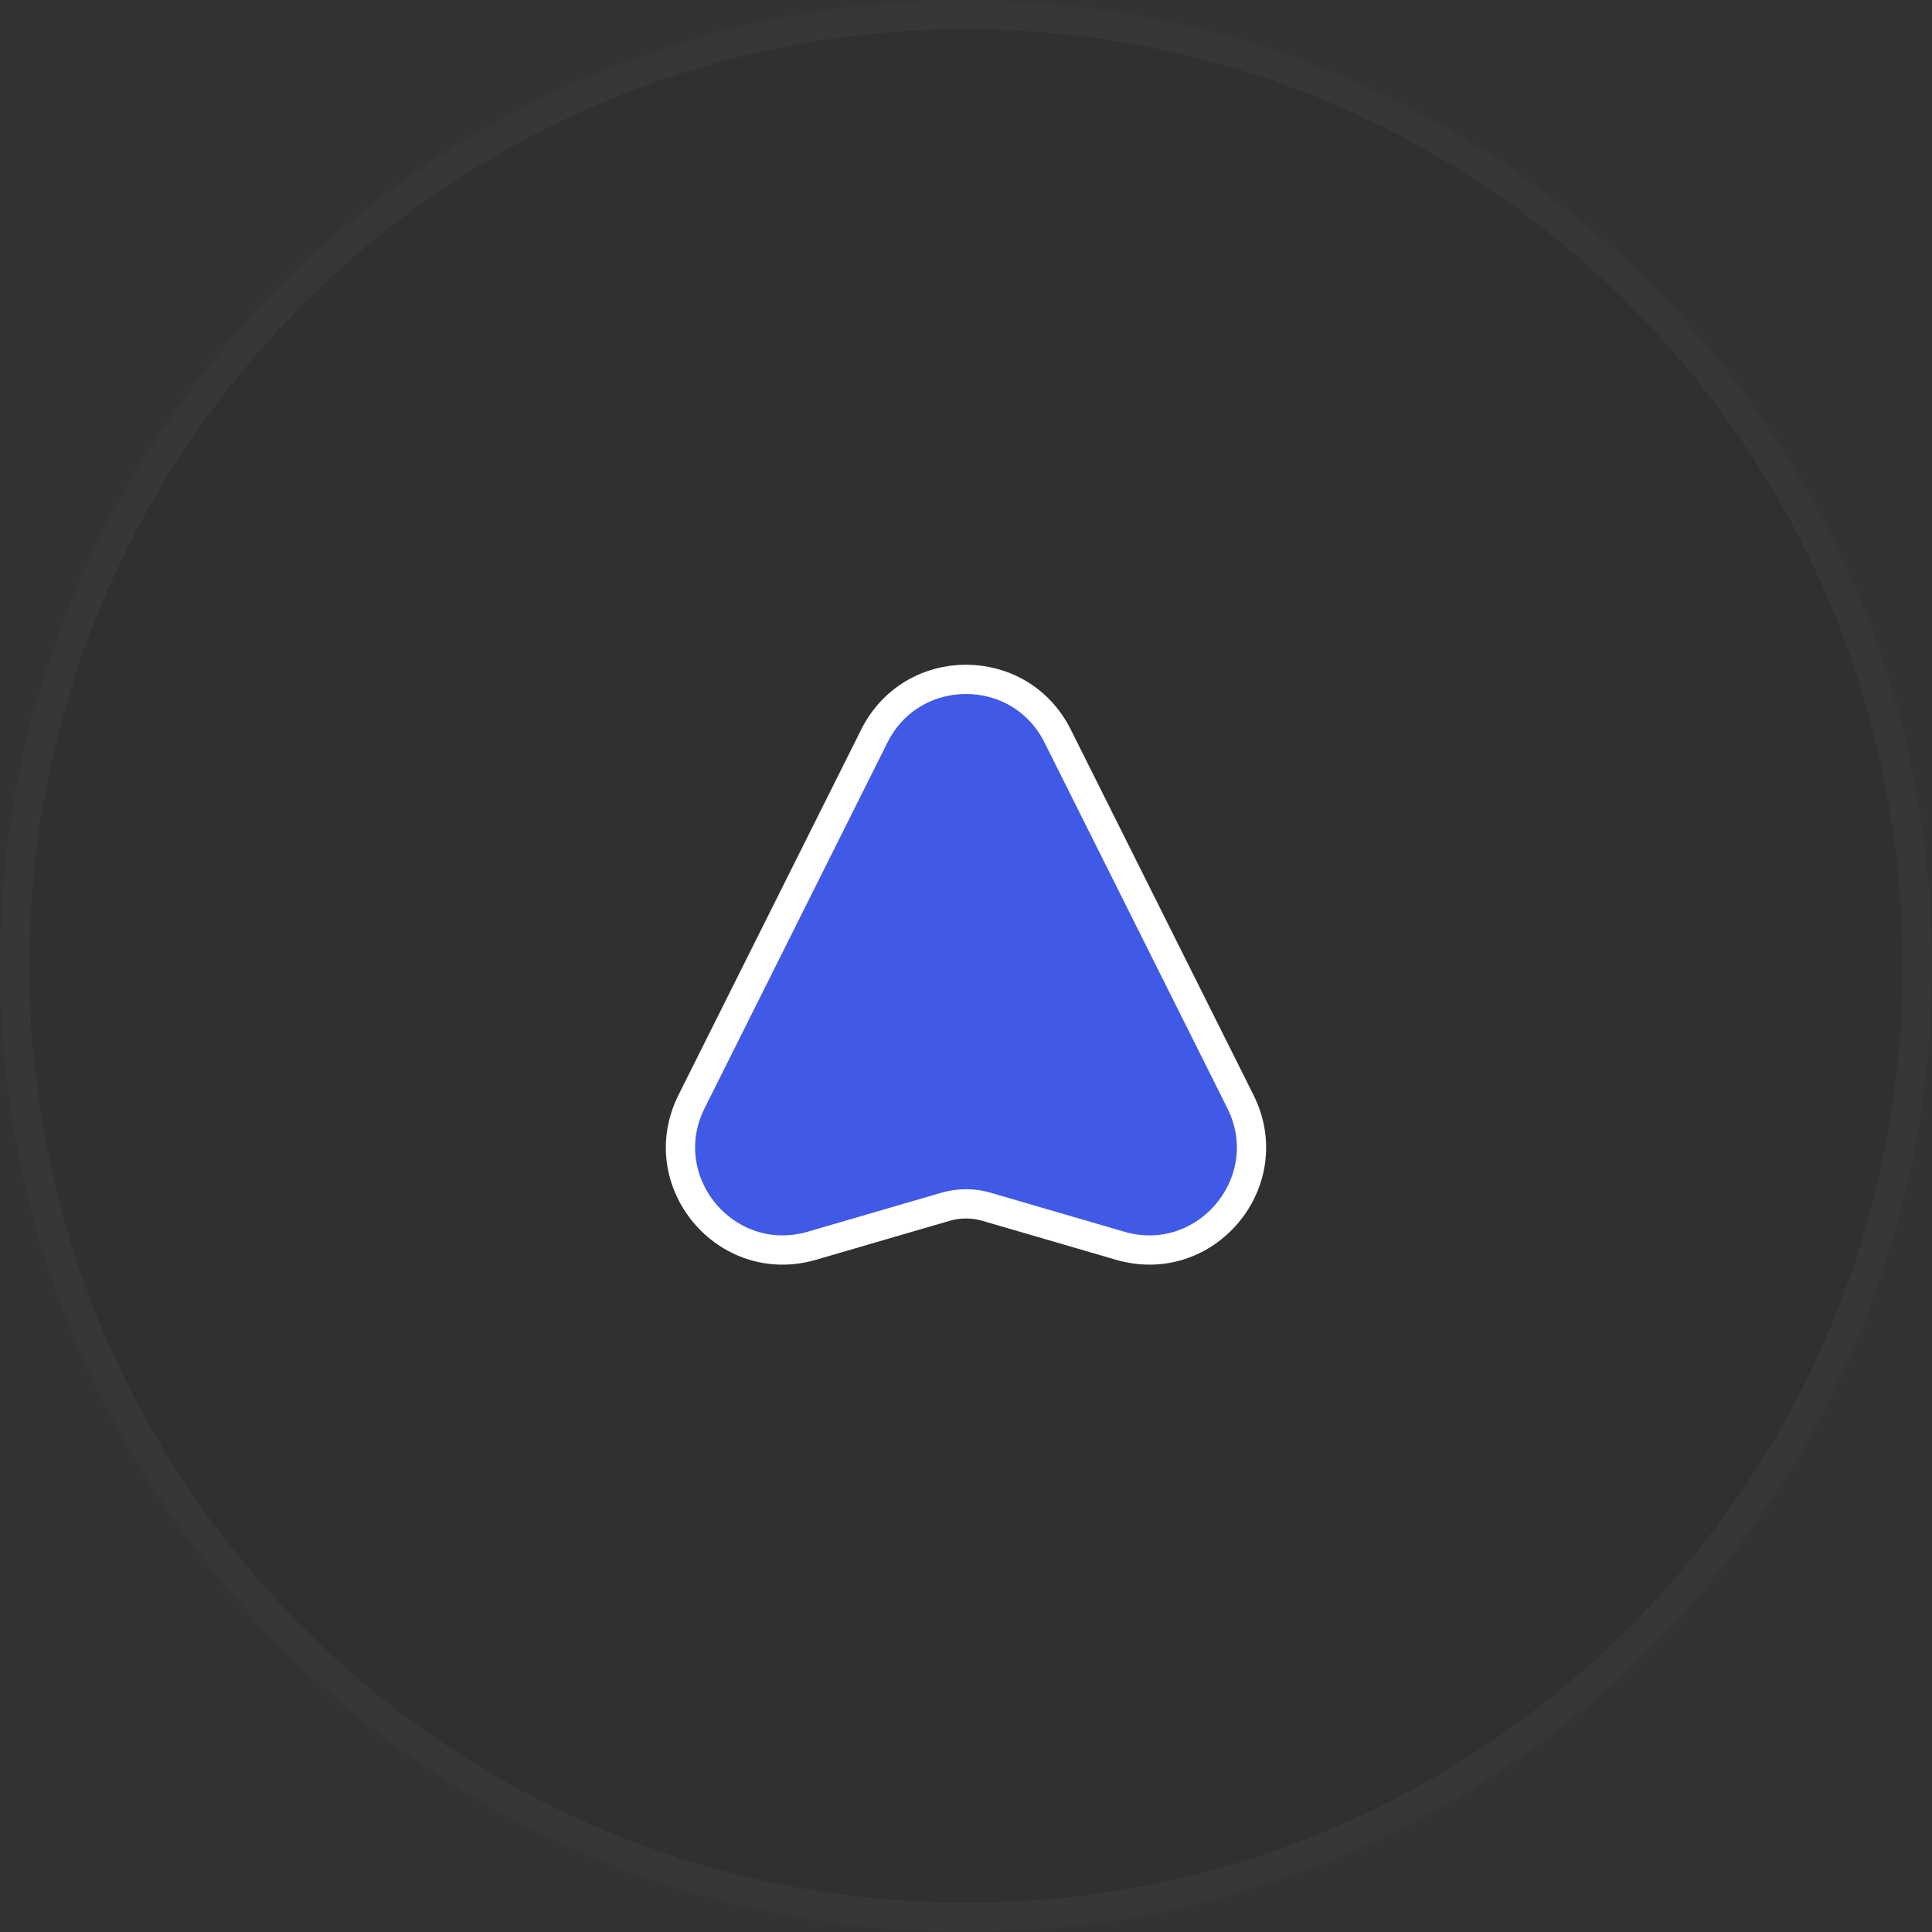 <svg width="66" height="66" viewBox="0 0 66 66" fill="none" xmlns="http://www.w3.org/2000/svg">
<rect x="0" y="0" width="66" height="66" fill="#333333" stroke="none"/>
<g opacity="0.07">
<path d="M65 33C65 50.673 50.673 65 33 65C15.327 65 1 50.673 1 33C1 15.327 15.327 1 33 1C50.673 1 65 15.327 65 33Z" fill="#040415"/>
<path d="M33 65.5C50.949 65.5 65.5 50.949 65.5 33C65.5 15.051 50.949 0.5 33 0.5C15.051 0.5 0.5 15.051 0.5 33C0.5 50.949 15.051 65.5 33 65.5Z" stroke="white" stroke-opacity="0.3"/>
</g>
<g clip-path="url(#clip0_1_2398)">
<path d="M29.869 25.143L23.625 37.631C22.259 40.363 24.804 43.411 27.736 42.556L32.3 41.225C32.757 41.092 33.243 41.092 33.7 41.225L38.264 42.556C41.196 43.411 43.74 40.363 42.374 37.631L36.13 25.143C34.841 22.563 31.159 22.563 29.869 25.143Z" fill="#4059E6" stroke="white"/>
</g>
<defs>
<clipPath id="clip0_1_2398">
<rect width="24" height="24" fill="white" transform="translate(21 21)"/>
</clipPath>
</defs>
</svg>
